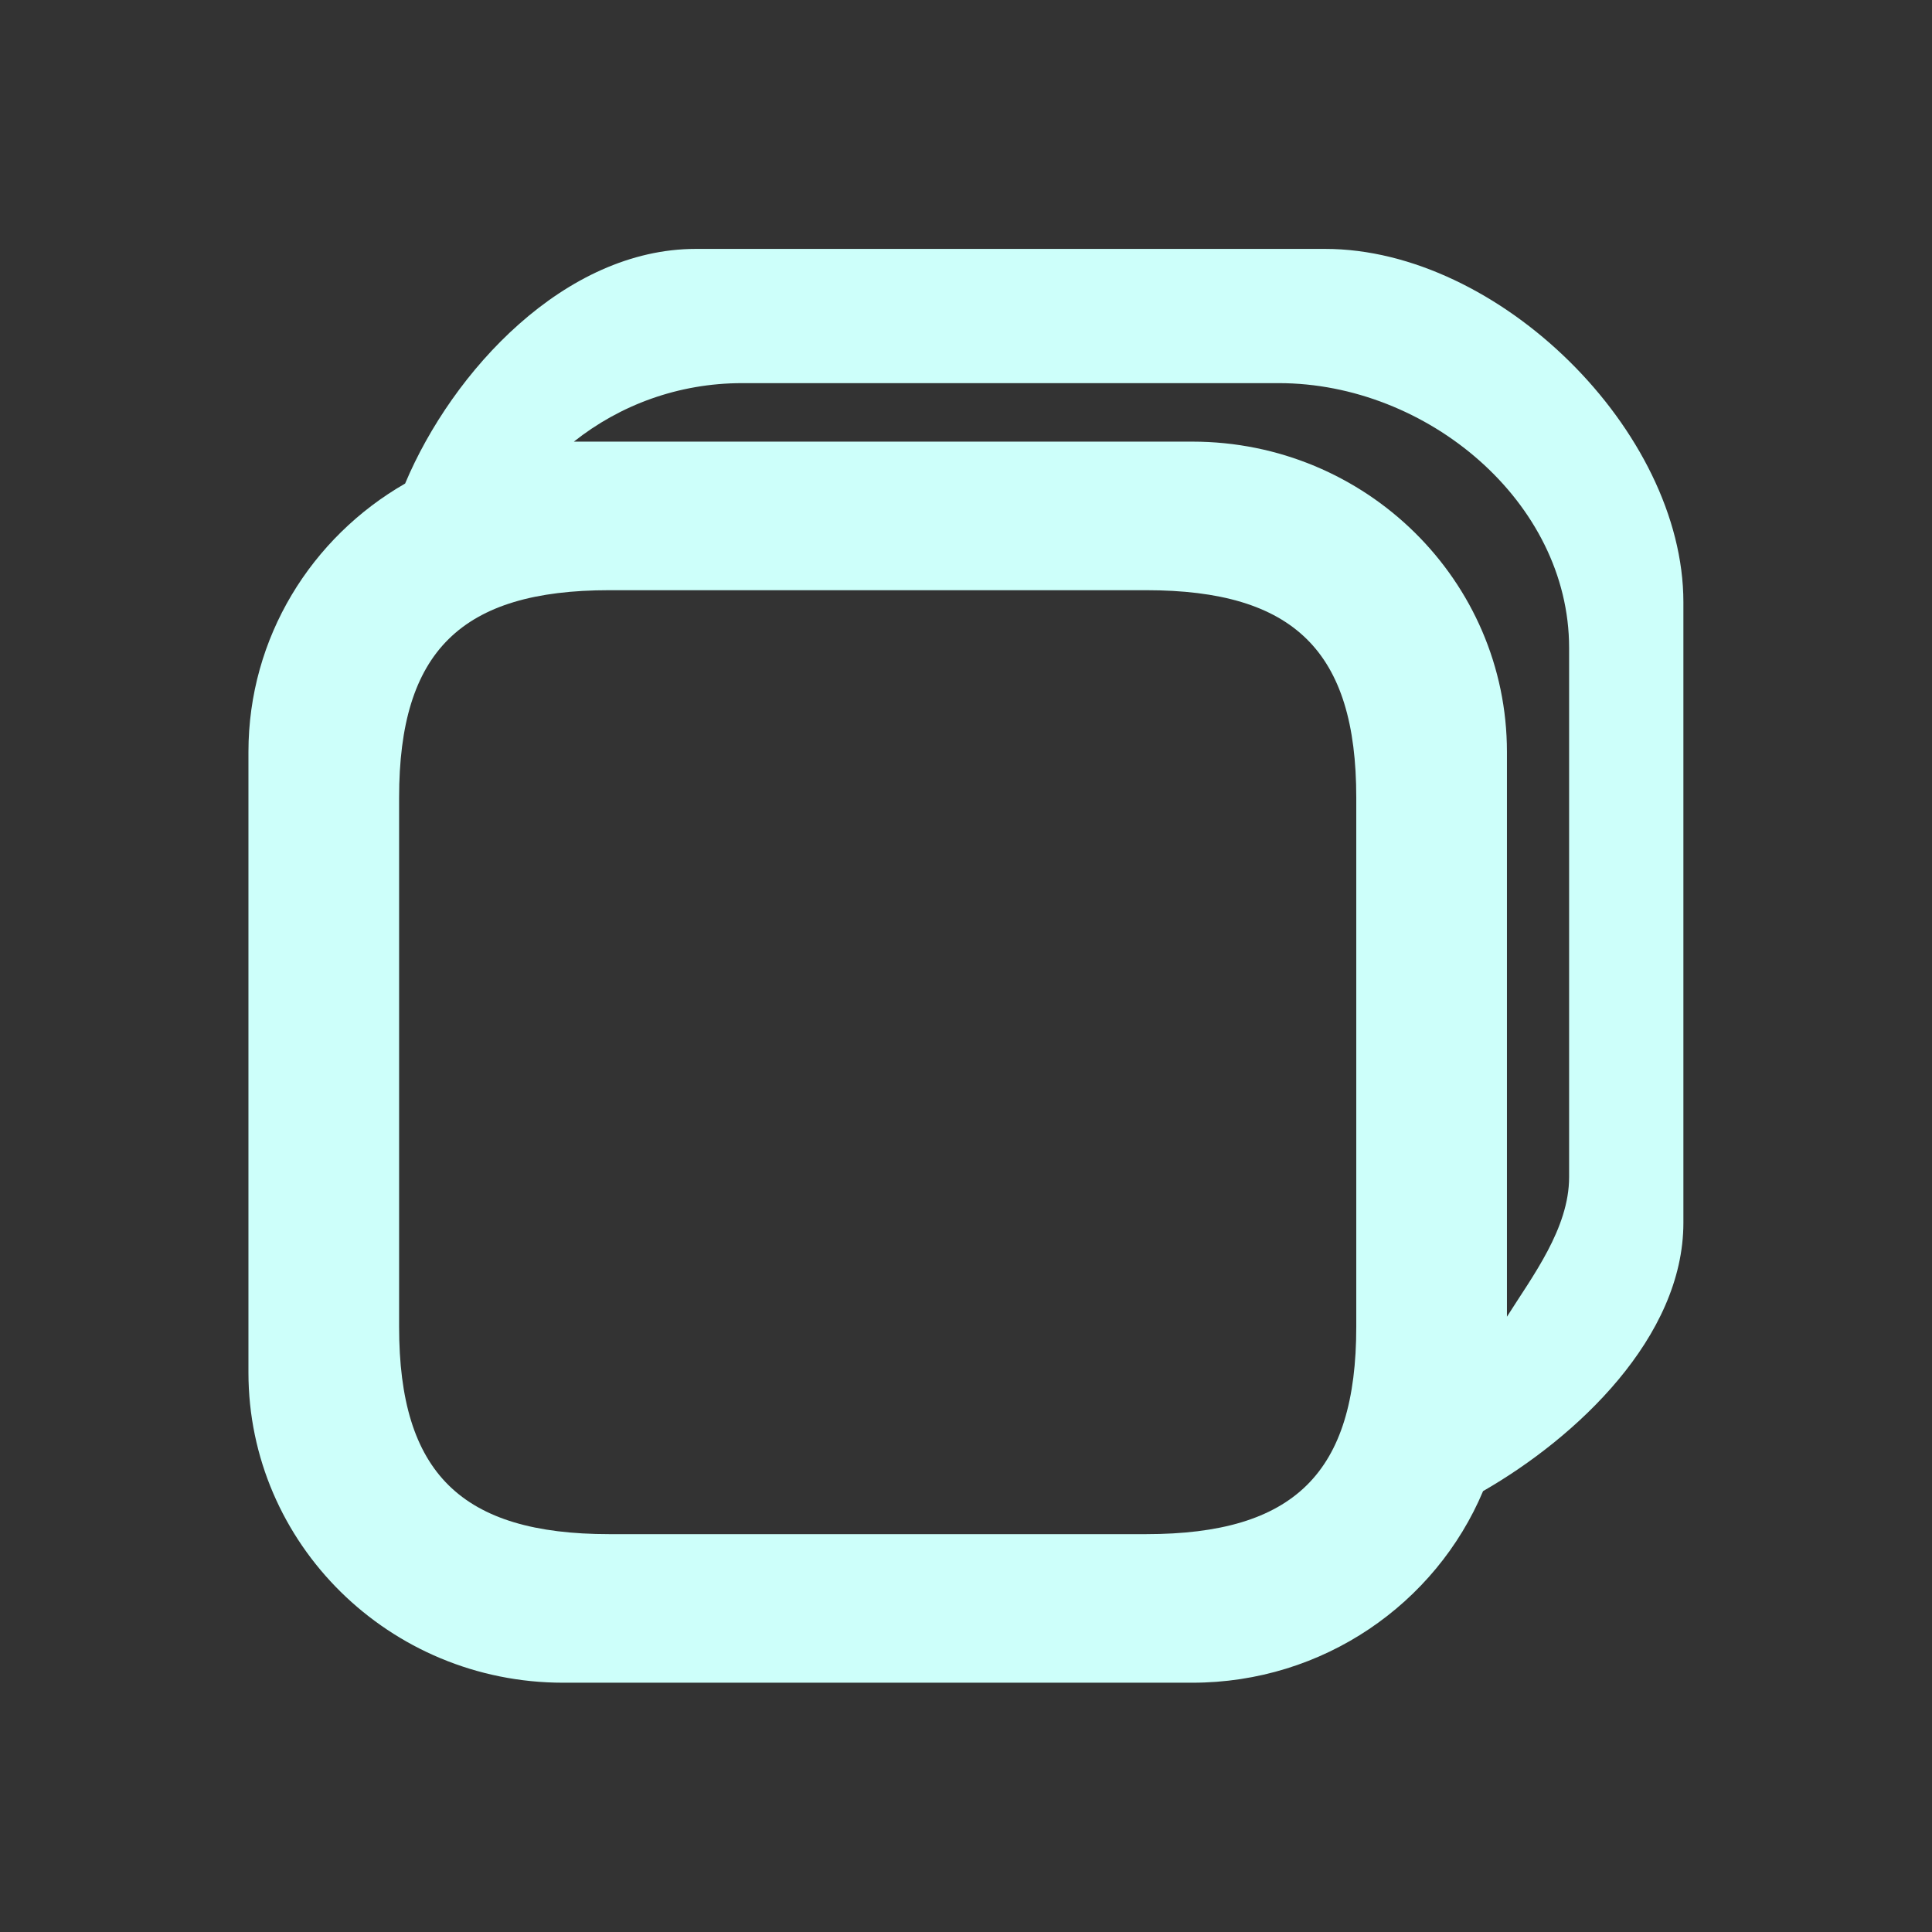 <?xml version="1.0" encoding="UTF-8" standalone="no"?>
<!DOCTYPE svg PUBLIC "-//W3C//DTD SVG 1.1//EN" "http://www.w3.org/Graphics/SVG/1.1/DTD/svg11.dtd">
<svg width="100%" height="100%" viewBox="0 0 256 256" version="1.1" xmlns="http://www.w3.org/2000/svg" xmlns:xlink="http://www.w3.org/1999/xlink" xml:space="preserve" xmlns:serif="http://www.serif.com/" style="fill-rule:evenodd;clip-rule:evenodd;stroke-linejoin:round;stroke-miterlimit:2;">
    <rect x="0" y="0" width="256" height="256" fill="#333333" stroke="none"/>
    <g transform="matrix(1,0,0,1,-277,-272)">
        <g id="unmaximize" transform="matrix(1.143,0,0,1,-25.857,272)">
            <rect x="265" y="0" width="224" height="256" style="fill:none;"/>
            <g transform="matrix(0.613,0,0,2.99,289.477,-246.462)">
                <path d="M240.487,148.509C231.544,153.492 210.281,157 185.5,157L66.5,157C33.661,157 7,150.839 7,143.25L7,115.75C7,110.676 18.917,106.241 36.629,103.858C45.572,98.875 66.835,93.459 91.616,93.459L210.616,93.459C243.455,93.459 278.371,101.528 278.371,109.117L278.371,136.617C278.371,141.69 258.199,146.126 240.487,148.509ZM68.544,102L185.5,102C218.339,102 245,108.161 245,115.75L245,140.781C249.836,138.985 256.757,136.865 256.757,134.596L256.757,111.137C256.757,104.664 229.886,99.408 201.873,99.408L100.358,99.408C88.318,99.408 77.25,100.379 68.544,102ZM216.507,117.77C216.507,111.297 204.771,108.584 176.757,108.584L75.243,108.584C47.229,108.584 35.493,111.297 35.493,117.77L35.493,141.23C35.493,147.703 47.229,150.416 75.243,150.416L176.757,150.416C204.771,150.416 216.507,147.703 216.507,141.23L216.507,117.77Z" style="fill:rgb(205,255,250);"/>
            </g>
        </g>
    </g>
</svg>
